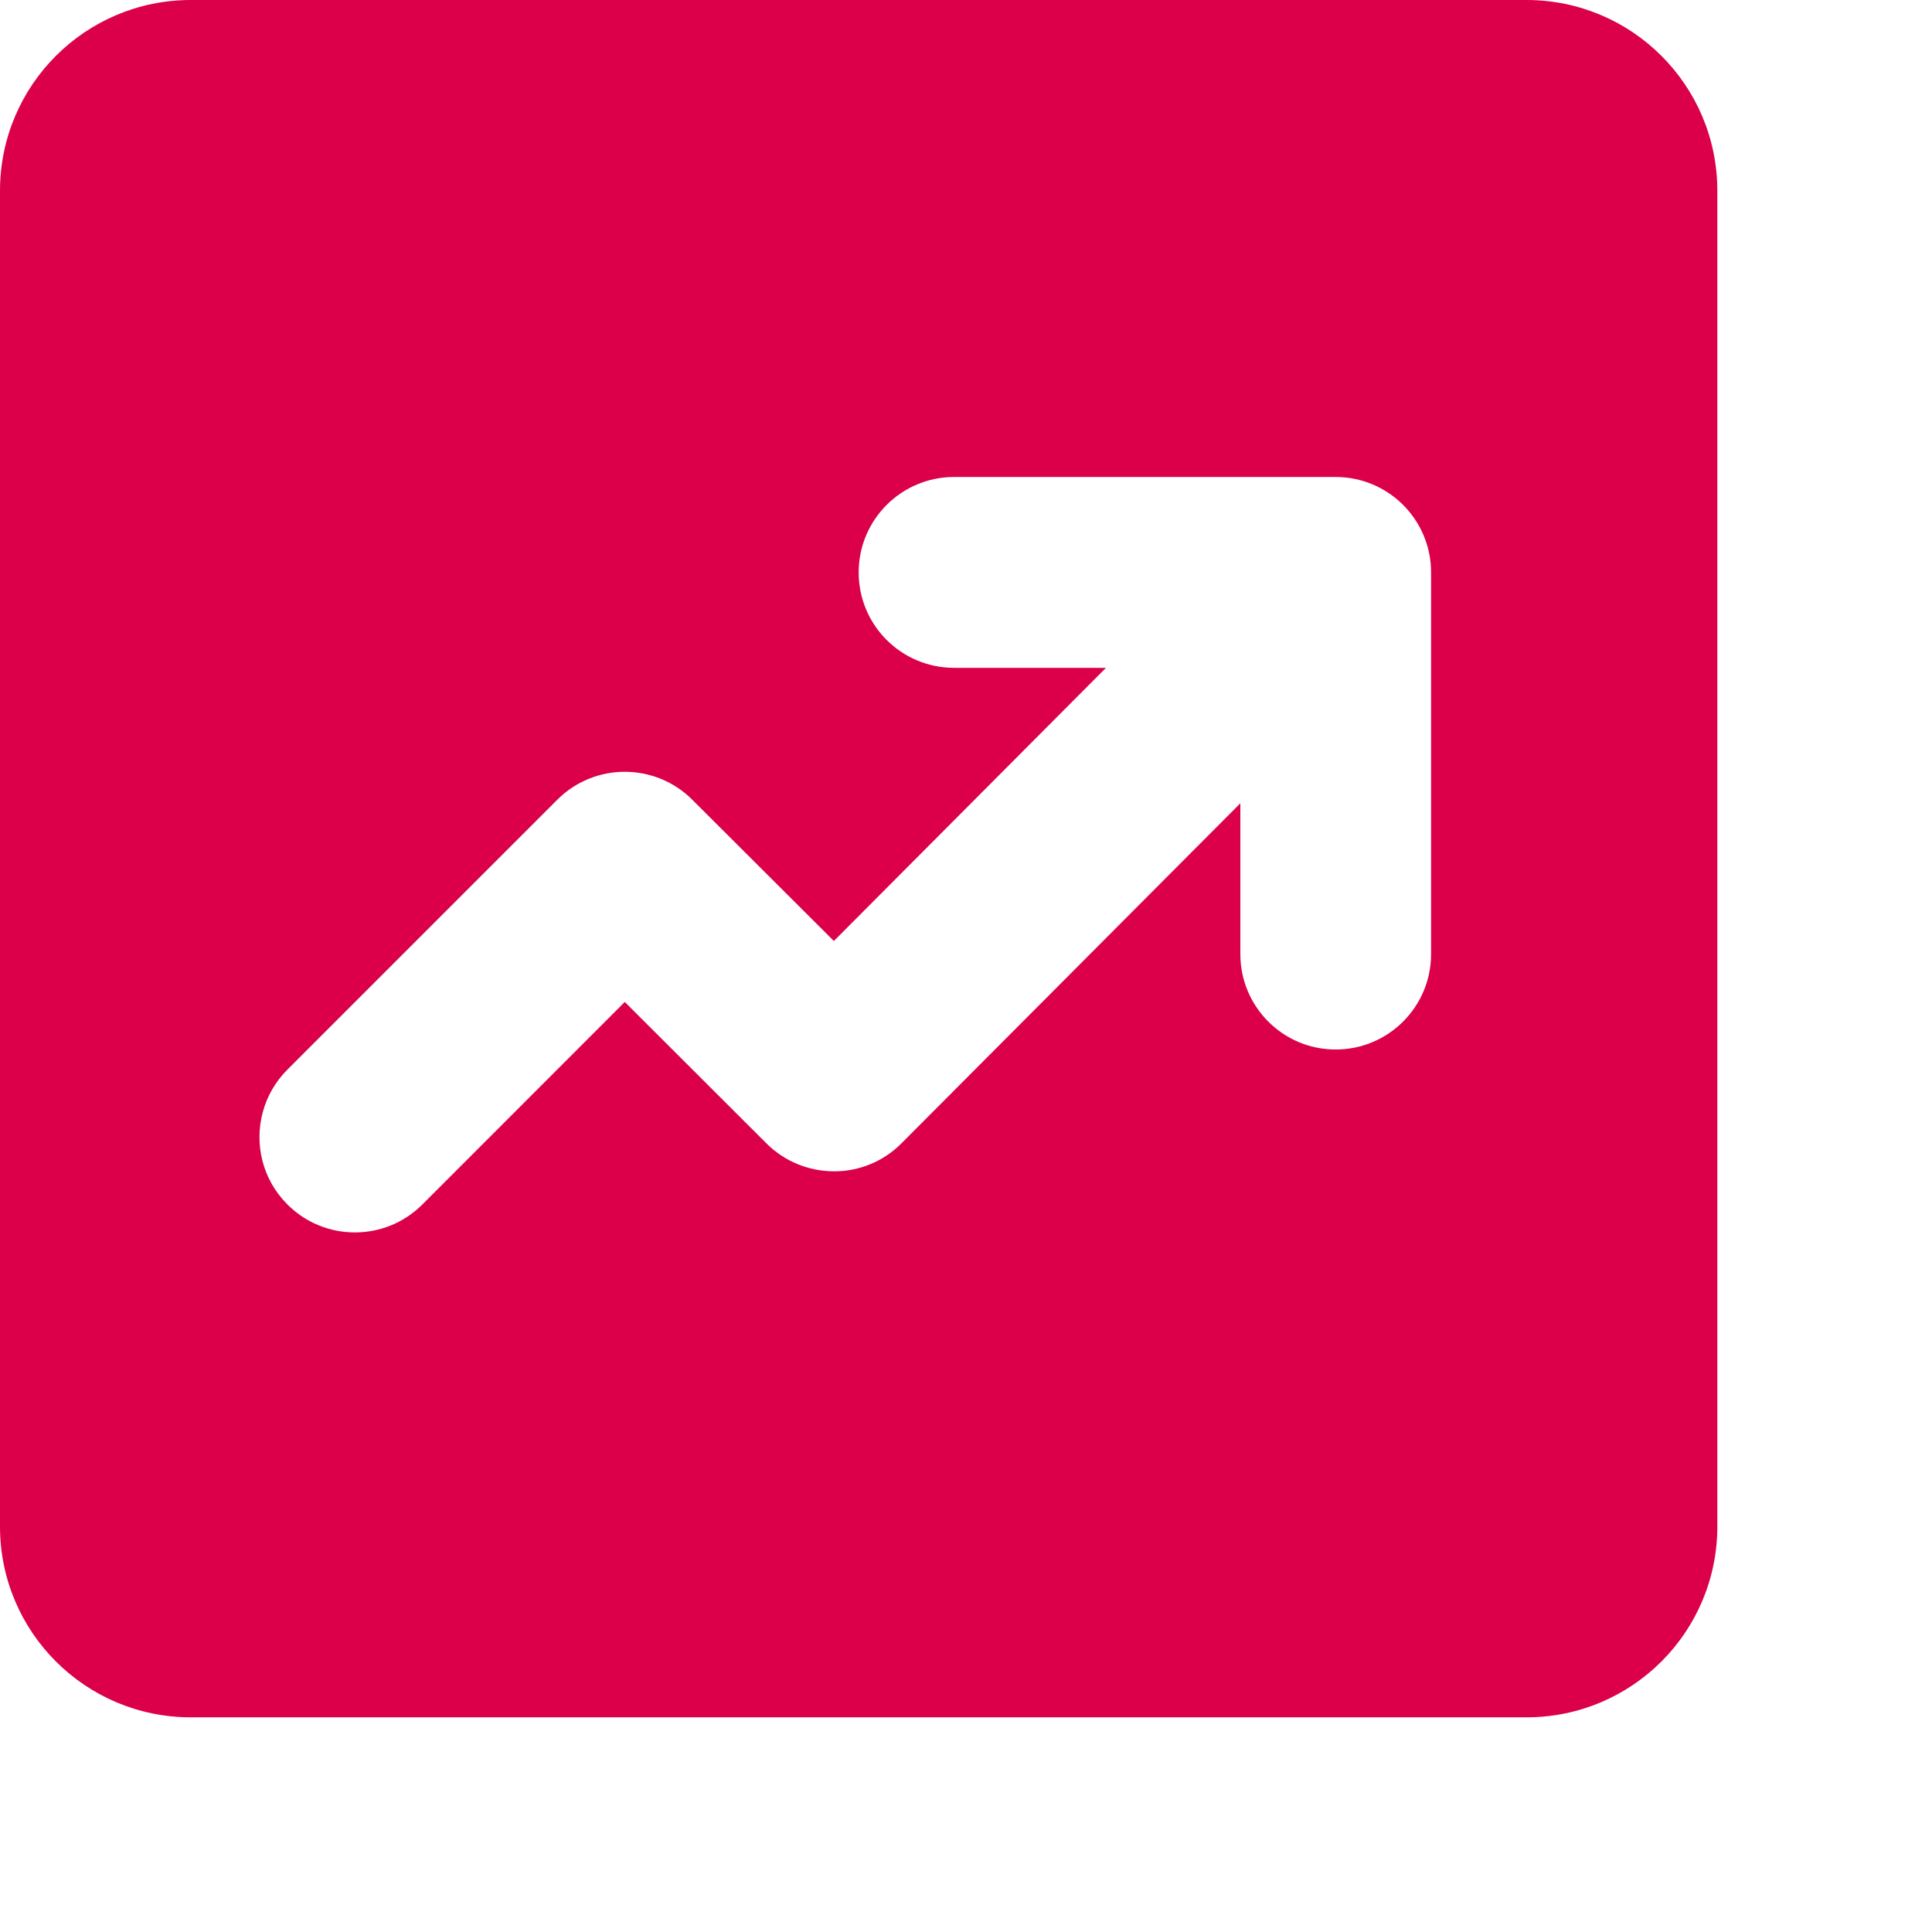 <svg width="18" height="18" viewBox="0 0 18 18" fill="none" xmlns="http://www.w3.org/2000/svg">
    <path fill-rule="evenodd" clip-rule="evenodd" d="M1.778 0C0.796 0 0 0.795 0 1.778V14.222C0 15.205 0.796 16 1.778 16H14.222C15.204 16 16 15.205 16 14.222V1.778C16 0.795 15.204 0 14.222 0H1.778ZM8.889 4.444C8.398 4.444 8 4.842 8 5.333C8 5.825 8.398 6.222 8.889 6.222H10.304L7.769 8.767L6.449 7.45C6.102 7.104 5.539 7.104 5.192 7.451L2.678 9.965C2.449 10.194 2.371 10.517 2.444 10.811C2.482 10.962 2.56 11.104 2.678 11.222C3.025 11.569 3.588 11.569 3.935 11.222L5.821 9.335L7.143 10.655C7.31 10.821 7.536 10.913 7.773 10.913C8.008 10.913 8.234 10.819 8.4 10.651L11.556 7.484V8.889C11.556 9.38 11.953 9.778 12.444 9.778C12.935 9.778 13.333 9.38 13.333 8.889V5.333C13.333 4.842 12.935 4.444 12.444 4.444H8.889Z" fill="#DB0049">
    </path>
</svg>